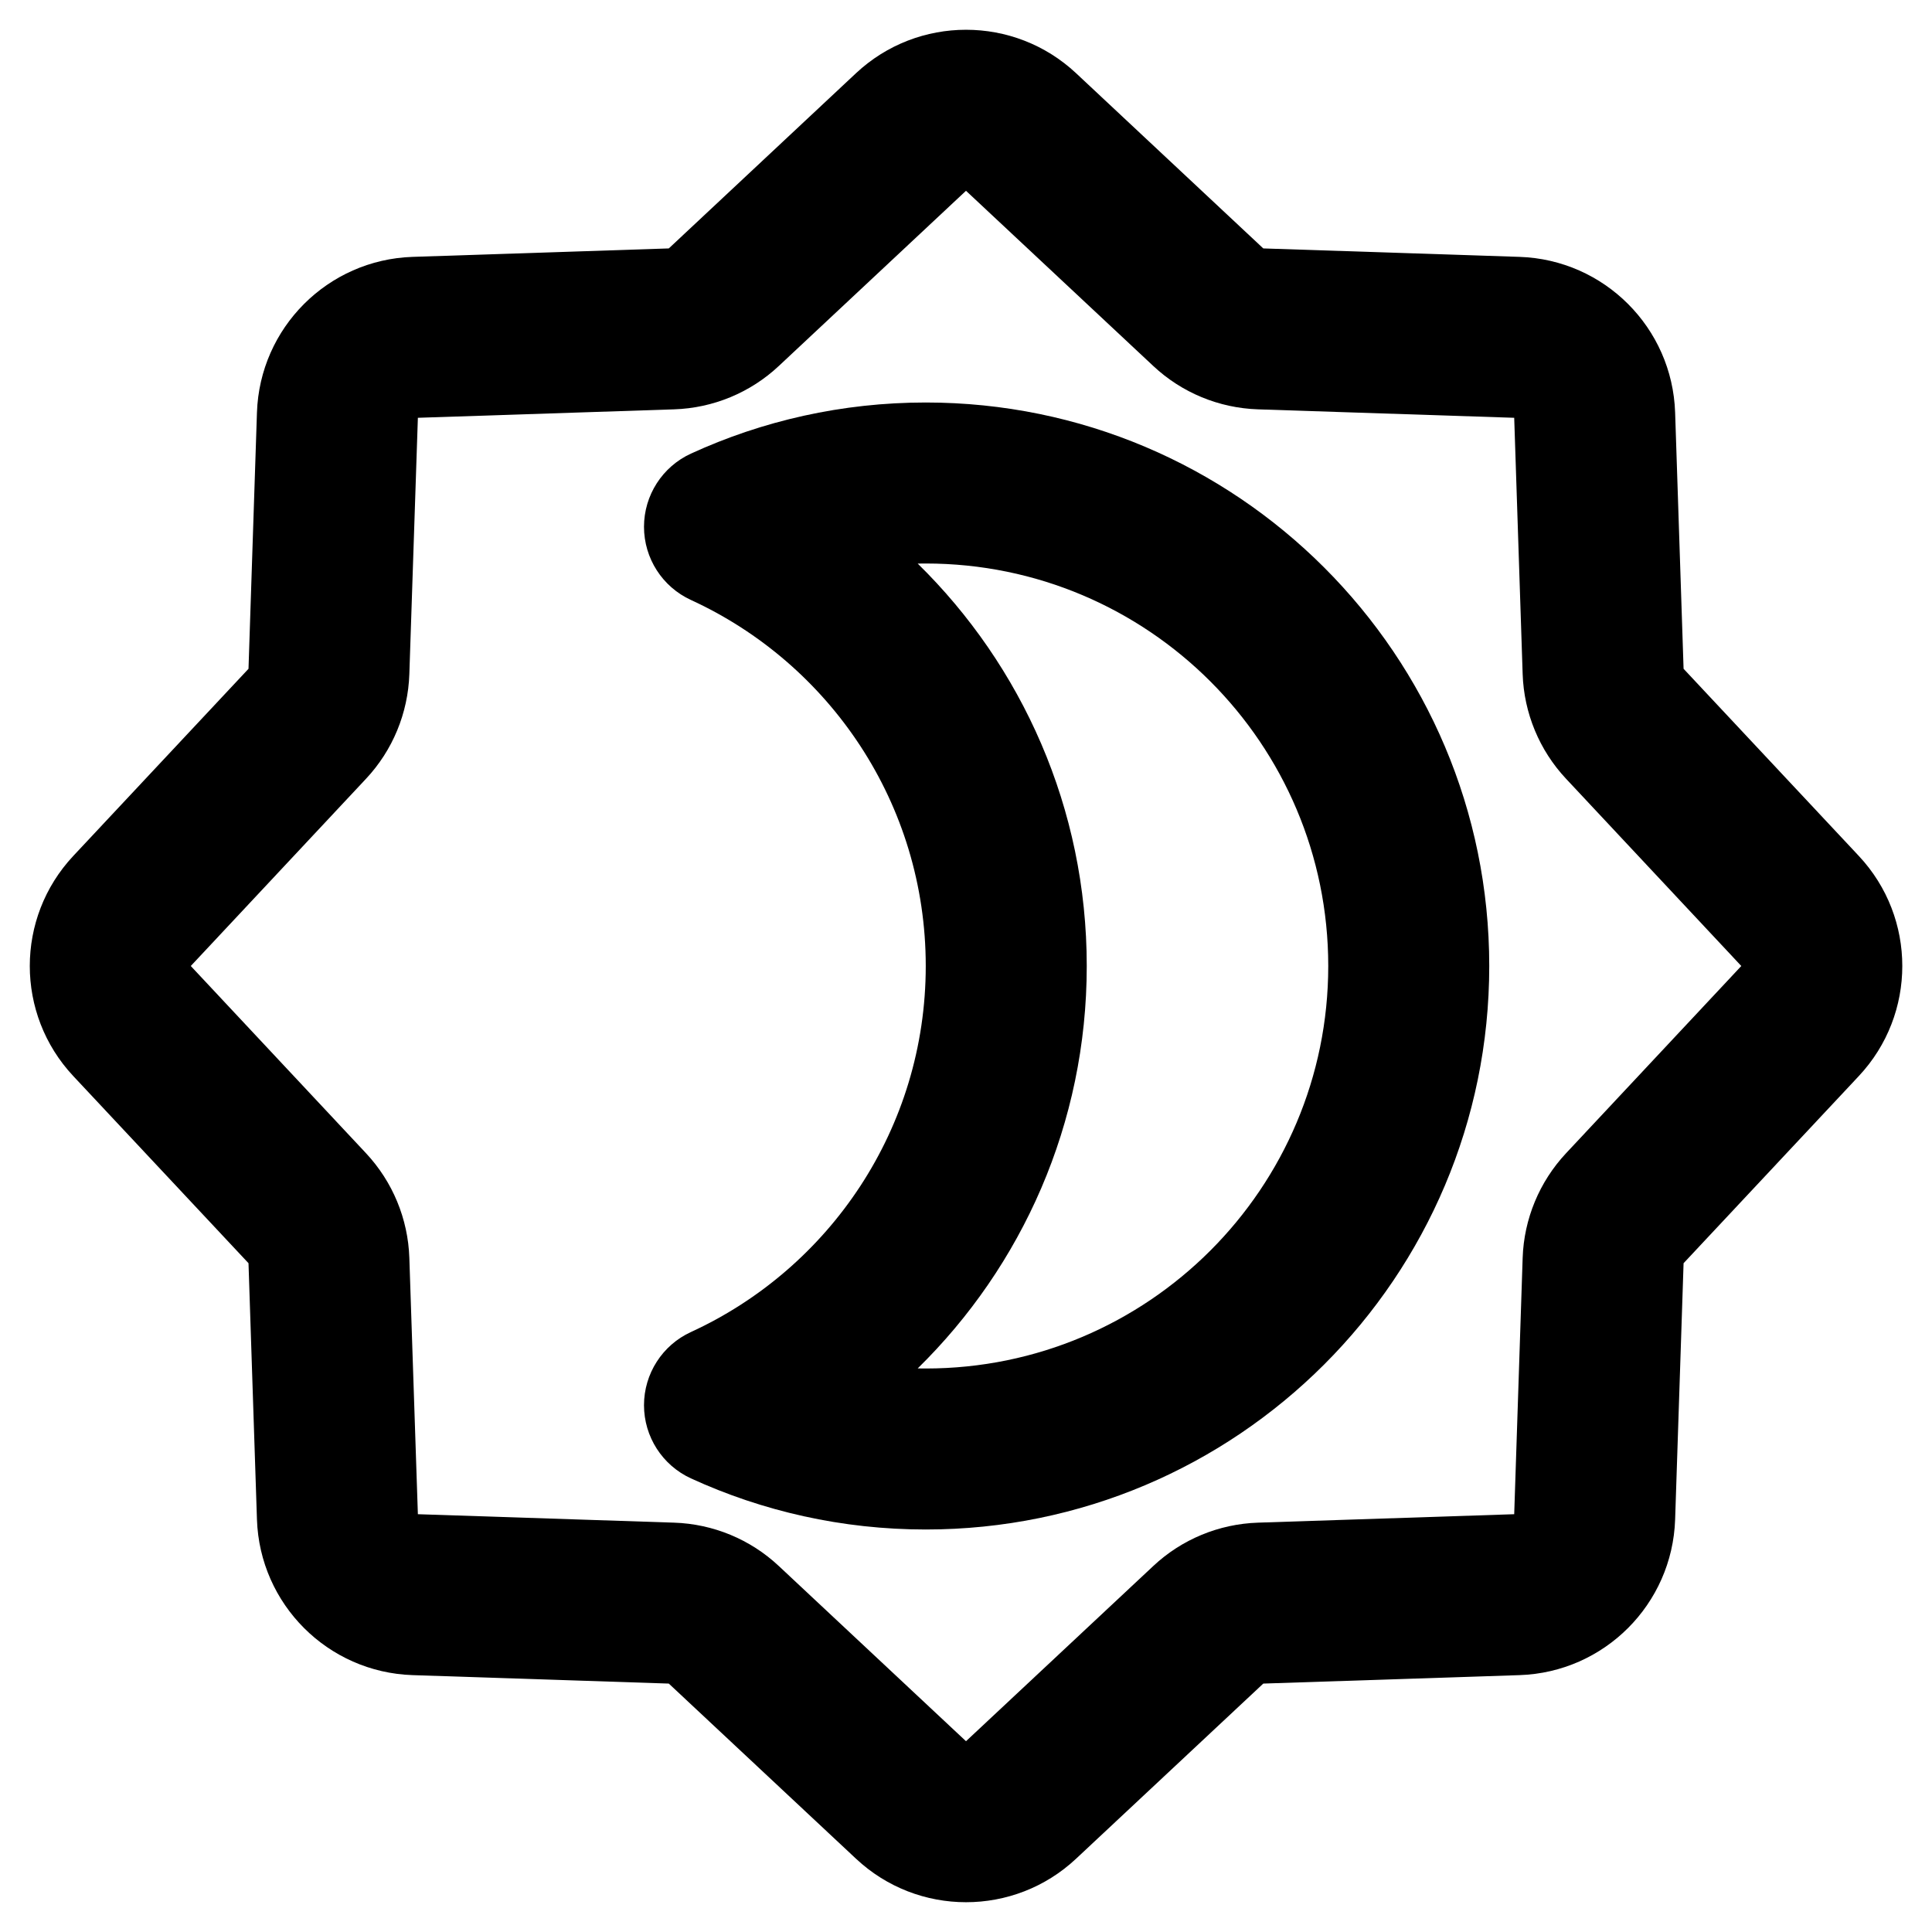 <?xml version="1.0" ?>
<svg fill="none" height="32" viewBox="0 0 24 24" width="32" xmlns="http://www.w3.org/2000/svg">
    <path clip-rule="evenodd"
          d="M10.634 0.909C11.403 0.19 12.598 0.19 13.367 0.909L15.693 3.086L18.876 3.191C19.929 3.226 20.774 4.072 20.809 5.124L20.914 8.308L23.091 10.633C23.811 11.402 23.811 12.598 23.091 13.367L20.914 15.692L20.809 18.876C20.774 19.928 19.929 20.774 18.876 20.809L15.693 20.914L13.367 23.09C12.598 23.81 11.403 23.81 10.634 23.09L8.308 20.914L5.125 20.809C4.072 20.774 3.227 19.928 3.192 18.876L3.087 15.692L0.91 13.367C0.19 12.598 0.19 11.402 0.91 10.633L3.087 8.308L3.192 5.124C3.227 4.072 4.072 3.226 5.125 3.191L8.308 3.086L10.634 0.909ZM14.326 4.546L12 2.37L9.675 4.546C9.321 4.878 8.859 5.069 8.374 5.085L5.191 5.19L5.085 8.374C5.069 8.858 4.878 9.321 4.547 9.674L2.37 12L4.547 14.326C4.878 14.68 5.069 15.142 5.085 15.626L5.191 18.81L8.374 18.915C8.859 18.931 9.321 19.122 9.675 19.454L12 21.63L14.326 19.454C14.68 19.122 15.142 18.931 15.627 18.915L18.81 18.81L18.915 15.626C18.931 15.142 19.123 14.68 19.454 14.326L21.631 12L19.454 9.674C19.123 9.321 18.931 8.858 18.915 8.374L18.81 5.19L15.627 5.085C15.142 5.069 14.68 4.878 14.326 4.546Z"
          fill="black" fill-rule="evenodd"/>
    <path clip-rule="evenodd"
          d="M11.4 7.001C12.695 8.271 13.5 10.041 13.5 12C13.5 13.959 12.695 15.729 11.4 16.999C11.433 17 11.466 17 11.5 17C14.261 17 16.5 14.761 16.5 12C16.5 9.239 14.261 7 11.5 7C11.466 7 11.433 7 11.4 7.001ZM8.583 5.635C9.472 5.227 10.461 5 11.5 5C15.366 5 18.5 8.134 18.5 12C18.5 15.866 15.366 19 11.5 19C10.461 19 9.472 18.773 8.583 18.365C8.228 18.202 8 17.847 8 17.456C8 17.065 8.228 16.71 8.583 16.547C10.306 15.756 11.5 14.016 11.5 12C11.5 9.984 10.306 8.244 8.583 7.453C8.228 7.29 8 6.935 8 6.544C8 6.153 8.228 5.798 8.583 5.635Z"
          fill="black" fill-rule="evenodd"/>
</svg>
